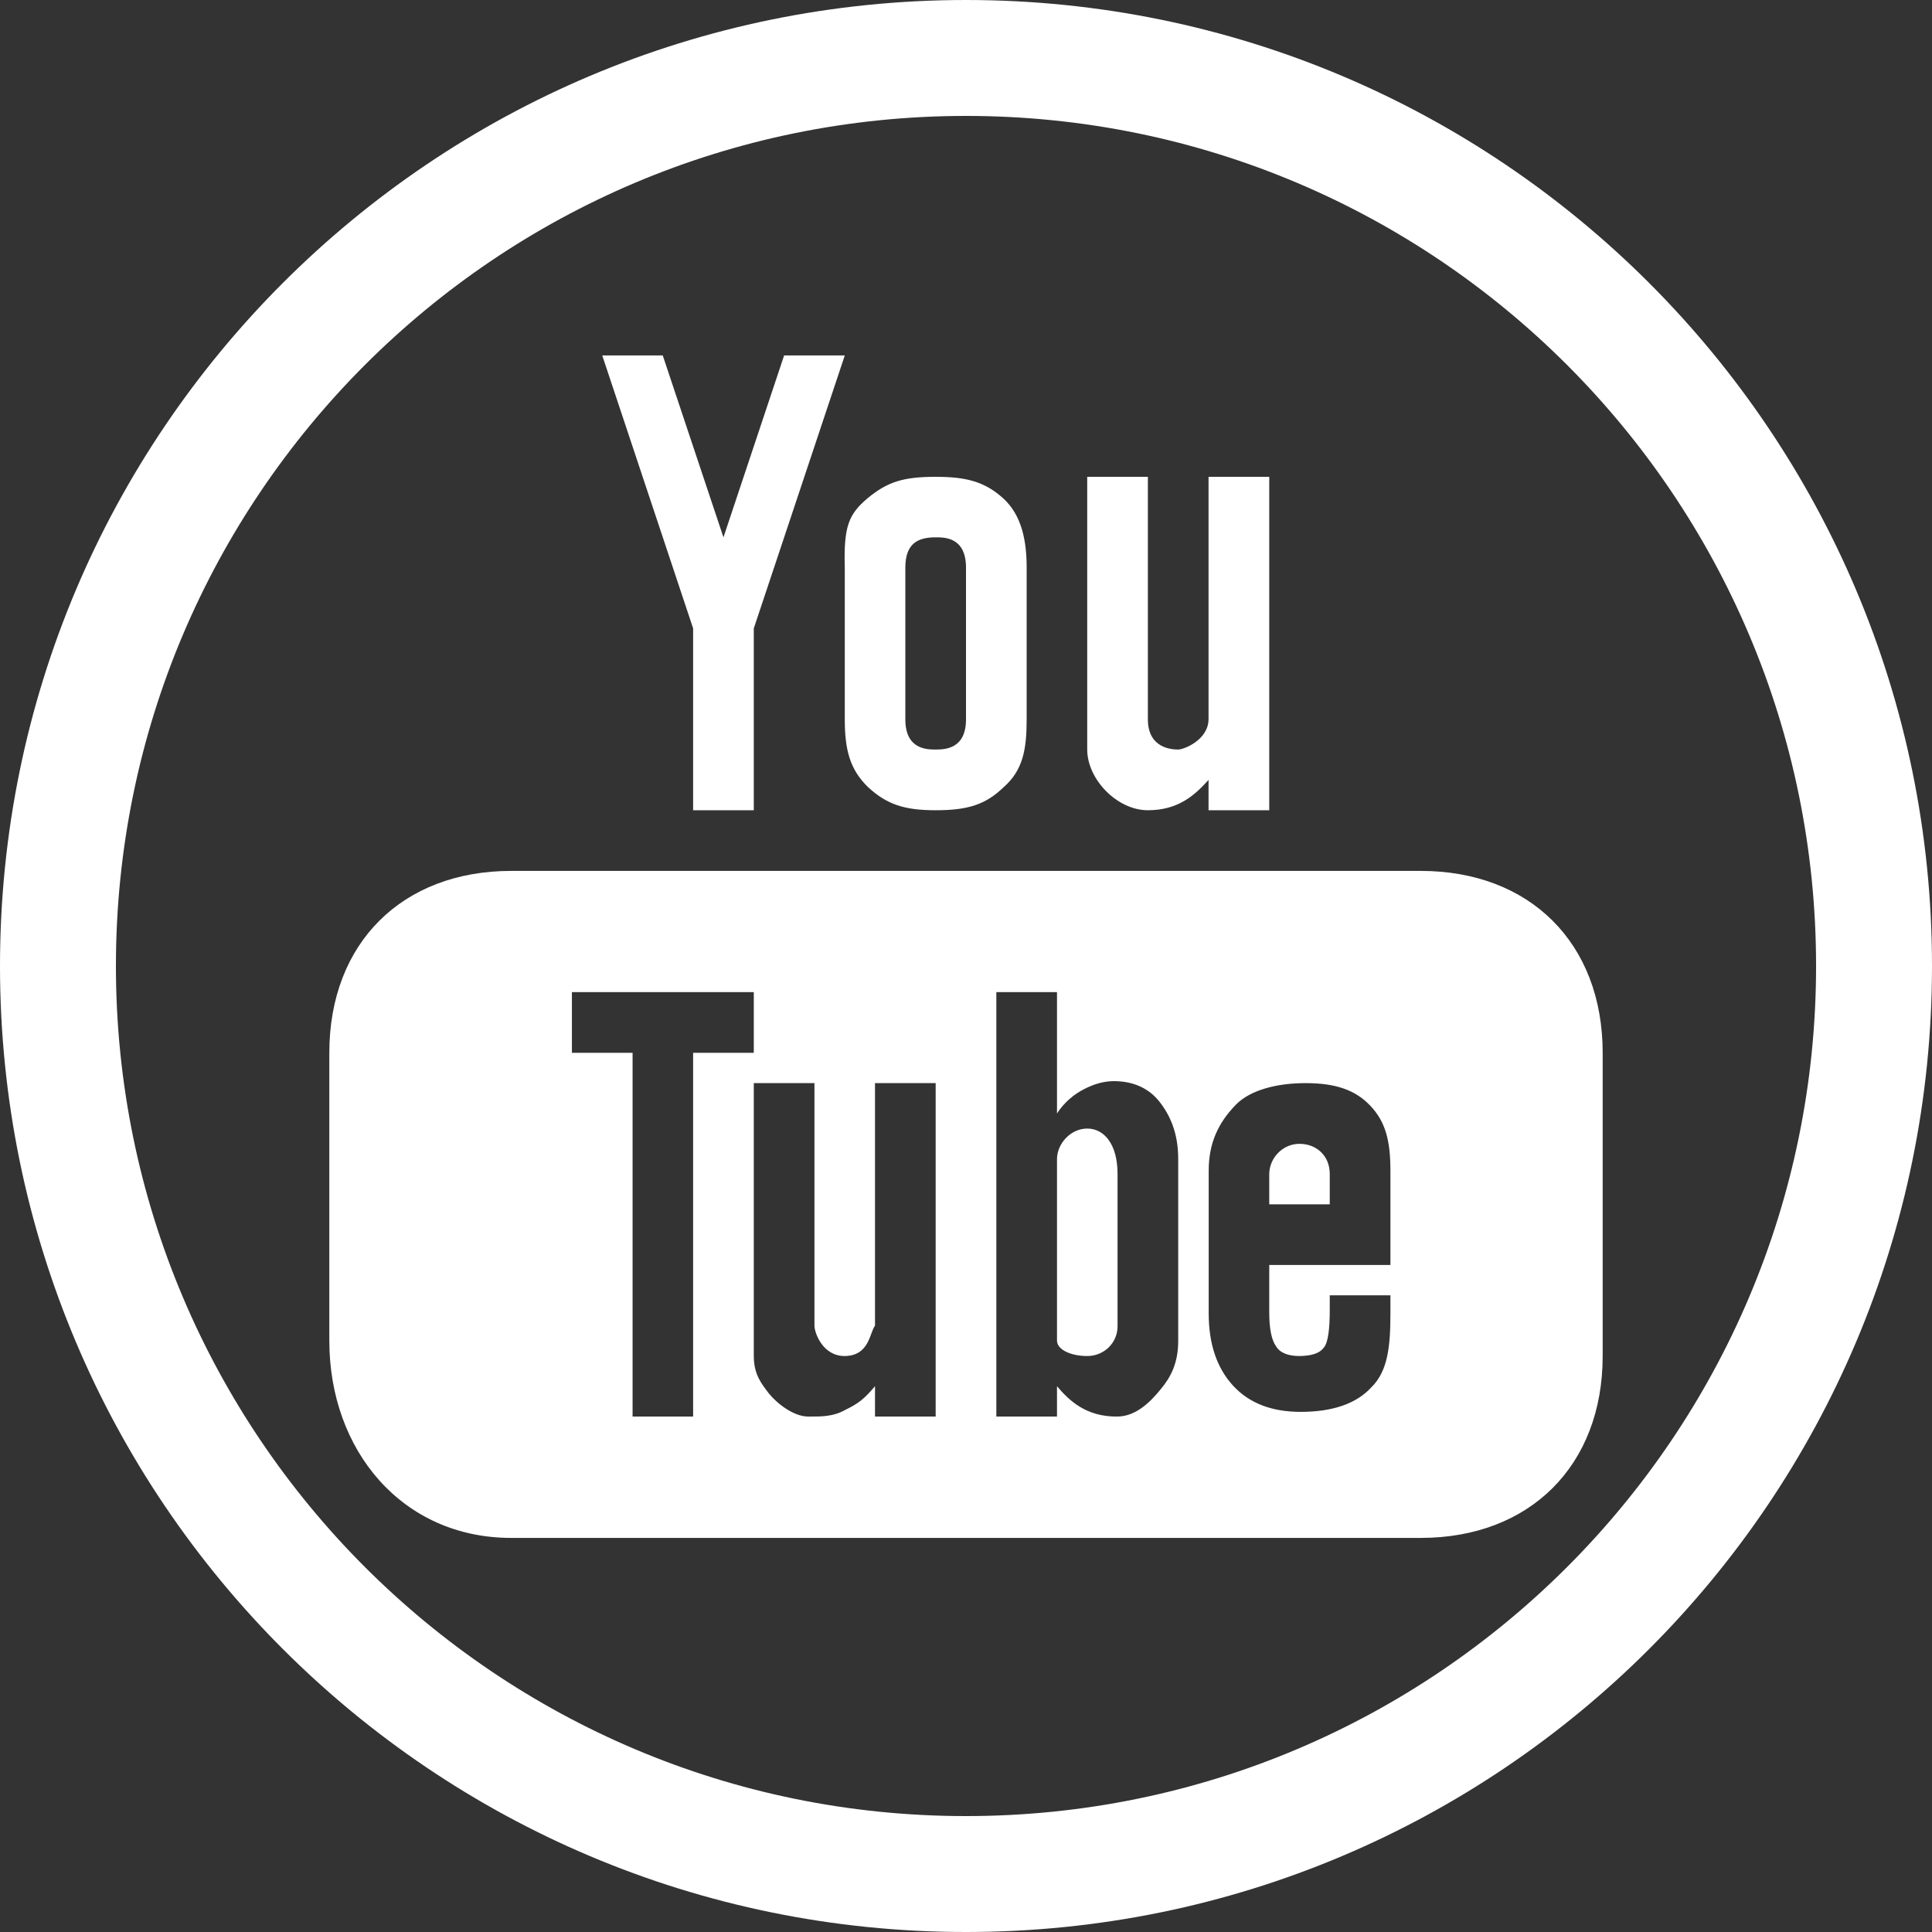 <?xml version="1.0" encoding="UTF-8"?>
<svg xmlns="http://www.w3.org/2000/svg" xmlns:xlink="http://www.w3.org/1999/xlink" viewBox="0 0 50 50" width="50px" height="50px">
<rect x="0" y="0" width="50" height="50" fill="#333333" stroke="none"/>
<g id="surface21862736">
<path style=" stroke:none;fill-rule:nonzero;fill:rgb(100%,100%,100%);fill-opacity:1;" d="M 0 25 C 0 11.191 11.191 0 25 0 C 38.809 0 50 11.191 50 25 C 50 38.809 38.809 50 25 50 C 11.191 50 0 38.809 0 25 Z M 25 47 C 37.148 47 47 37.148 47 25 C 47 12.852 37.148 3 25 3 C 12.852 3 3 12.852 3 25 C 3 37.148 12.852 47 25 47 Z M 25 47 "/>
<path style=" stroke:none;fill-rule:evenodd;fill:rgb(100%,100%,100%);fill-opacity:1;" d="M 15.586 9.199 L 17.938 16.262 L 17.938 20.969 L 19.508 20.969 L 19.508 16.262 L 21.863 9.199 L 20.293 9.199 L 18.723 13.906 L 17.152 9.199 Z M 24.215 12.34 C 23.379 12.34 22.969 12.469 22.457 12.891 C 21.965 13.305 21.832 13.621 21.863 14.691 L 21.863 18.617 C 21.863 19.398 21.992 19.91 22.461 20.367 C 22.953 20.824 23.414 20.969 24.215 20.969 C 25.051 20.969 25.508 20.824 25.98 20.367 C 26.473 19.93 26.57 19.398 26.57 18.617 L 26.57 14.691 C 26.57 14 26.445 13.344 25.973 12.906 C 25.48 12.453 24.977 12.34 24.215 12.34 Z M 28.137 12.34 L 28.137 19.398 C 28.137 20.164 28.906 20.969 29.707 20.969 C 30.508 20.969 30.93 20.566 31.277 20.184 L 31.277 20.969 L 32.848 20.969 L 32.848 12.34 L 31.277 12.34 L 31.277 18.617 C 31.27 19.152 30.637 19.398 30.492 19.398 C 30.328 19.398 29.707 19.367 29.707 18.617 L 29.707 12.34 Z M 24.215 13.906 C 24.453 13.906 25 13.906 25 14.691 L 25 18.617 C 25 19.375 24.469 19.398 24.215 19.398 C 23.98 19.398 23.43 19.391 23.43 18.617 L 23.43 14.691 C 23.43 14.051 23.77 13.906 24.215 13.906 Z M 13.23 22.539 C 10.41 22.539 8.523 24.406 8.523 27.246 L 8.523 34.699 C 8.523 37.539 10.41 39.801 13.23 39.801 L 36.77 39.801 C 39.59 39.801 41.477 37.93 41.477 35.094 L 41.477 27.246 C 41.477 24.406 39.59 22.539 36.77 22.539 Z M 14.801 25.676 L 19.508 25.676 L 19.508 27.246 L 17.938 27.246 L 17.938 36.66 L 16.371 36.66 L 16.371 27.246 L 14.801 27.246 Z M 25.785 25.676 L 27.355 25.676 L 27.355 28.816 C 27.535 28.535 27.805 28.309 28.062 28.184 C 28.312 28.055 28.566 27.98 28.824 27.98 C 29.332 27.98 29.73 28.164 30.004 28.508 C 30.277 28.855 30.492 29.316 30.492 29.992 L 30.492 34.699 C 30.492 35.281 30.297 35.645 30.039 35.953 C 29.789 36.262 29.41 36.656 28.922 36.66 C 28.098 36.672 27.656 36.23 27.355 35.875 L 27.355 36.66 L 25.785 36.66 Z M 19.508 28.031 L 21.078 28.031 L 21.078 34.309 C 21.078 34.488 21.289 35.098 21.863 35.094 C 22.5 35.086 22.504 34.492 22.645 34.309 L 22.645 28.031 L 24.215 28.031 L 24.215 36.66 L 22.645 36.66 L 22.645 35.875 C 22.355 36.219 22.203 36.328 21.875 36.488 C 21.551 36.672 21.223 36.66 20.914 36.66 C 20.535 36.66 20.102 36.316 19.898 36.062 C 19.719 35.824 19.508 35.582 19.508 35.094 Z M 33.785 28.031 C 34.531 28.031 35.055 28.191 35.453 28.605 C 35.855 29.023 35.984 29.512 35.984 30.297 L 35.984 32.738 L 32.848 32.738 L 32.848 33.953 C 32.848 34.391 32.906 34.668 33.02 34.836 C 33.125 35.016 33.344 35.094 33.629 35.094 C 33.949 35.09 34.152 35.023 34.258 34.879 C 34.371 34.754 34.414 34.387 34.414 33.914 L 34.414 33.523 L 35.984 33.523 L 35.984 33.988 C 35.984 34.844 35.918 35.48 35.496 35.898 C 35.098 36.336 34.473 36.539 33.66 36.539 C 32.914 36.539 32.332 36.316 31.914 35.863 C 31.496 35.41 31.281 34.789 31.281 33.988 L 31.281 30.297 C 31.281 29.586 31.527 29.059 31.984 28.59 C 32.352 28.211 33.043 28.031 33.785 28.031 Z M 28.137 29.207 C 27.707 29.207 27.359 29.598 27.355 29.992 L 27.355 34.699 C 27.359 34.926 27.707 35.094 28.137 35.094 C 28.57 35.094 28.922 34.758 28.922 34.324 L 28.922 30.383 C 28.922 29.602 28.57 29.207 28.137 29.207 Z M 33.629 29.602 C 33.199 29.602 32.852 29.965 32.848 30.383 L 32.848 31.168 L 34.414 31.168 L 34.414 30.383 C 34.414 29.902 34.062 29.602 33.629 29.602 Z M 33.629 29.602 "/>
</g>
</svg>
